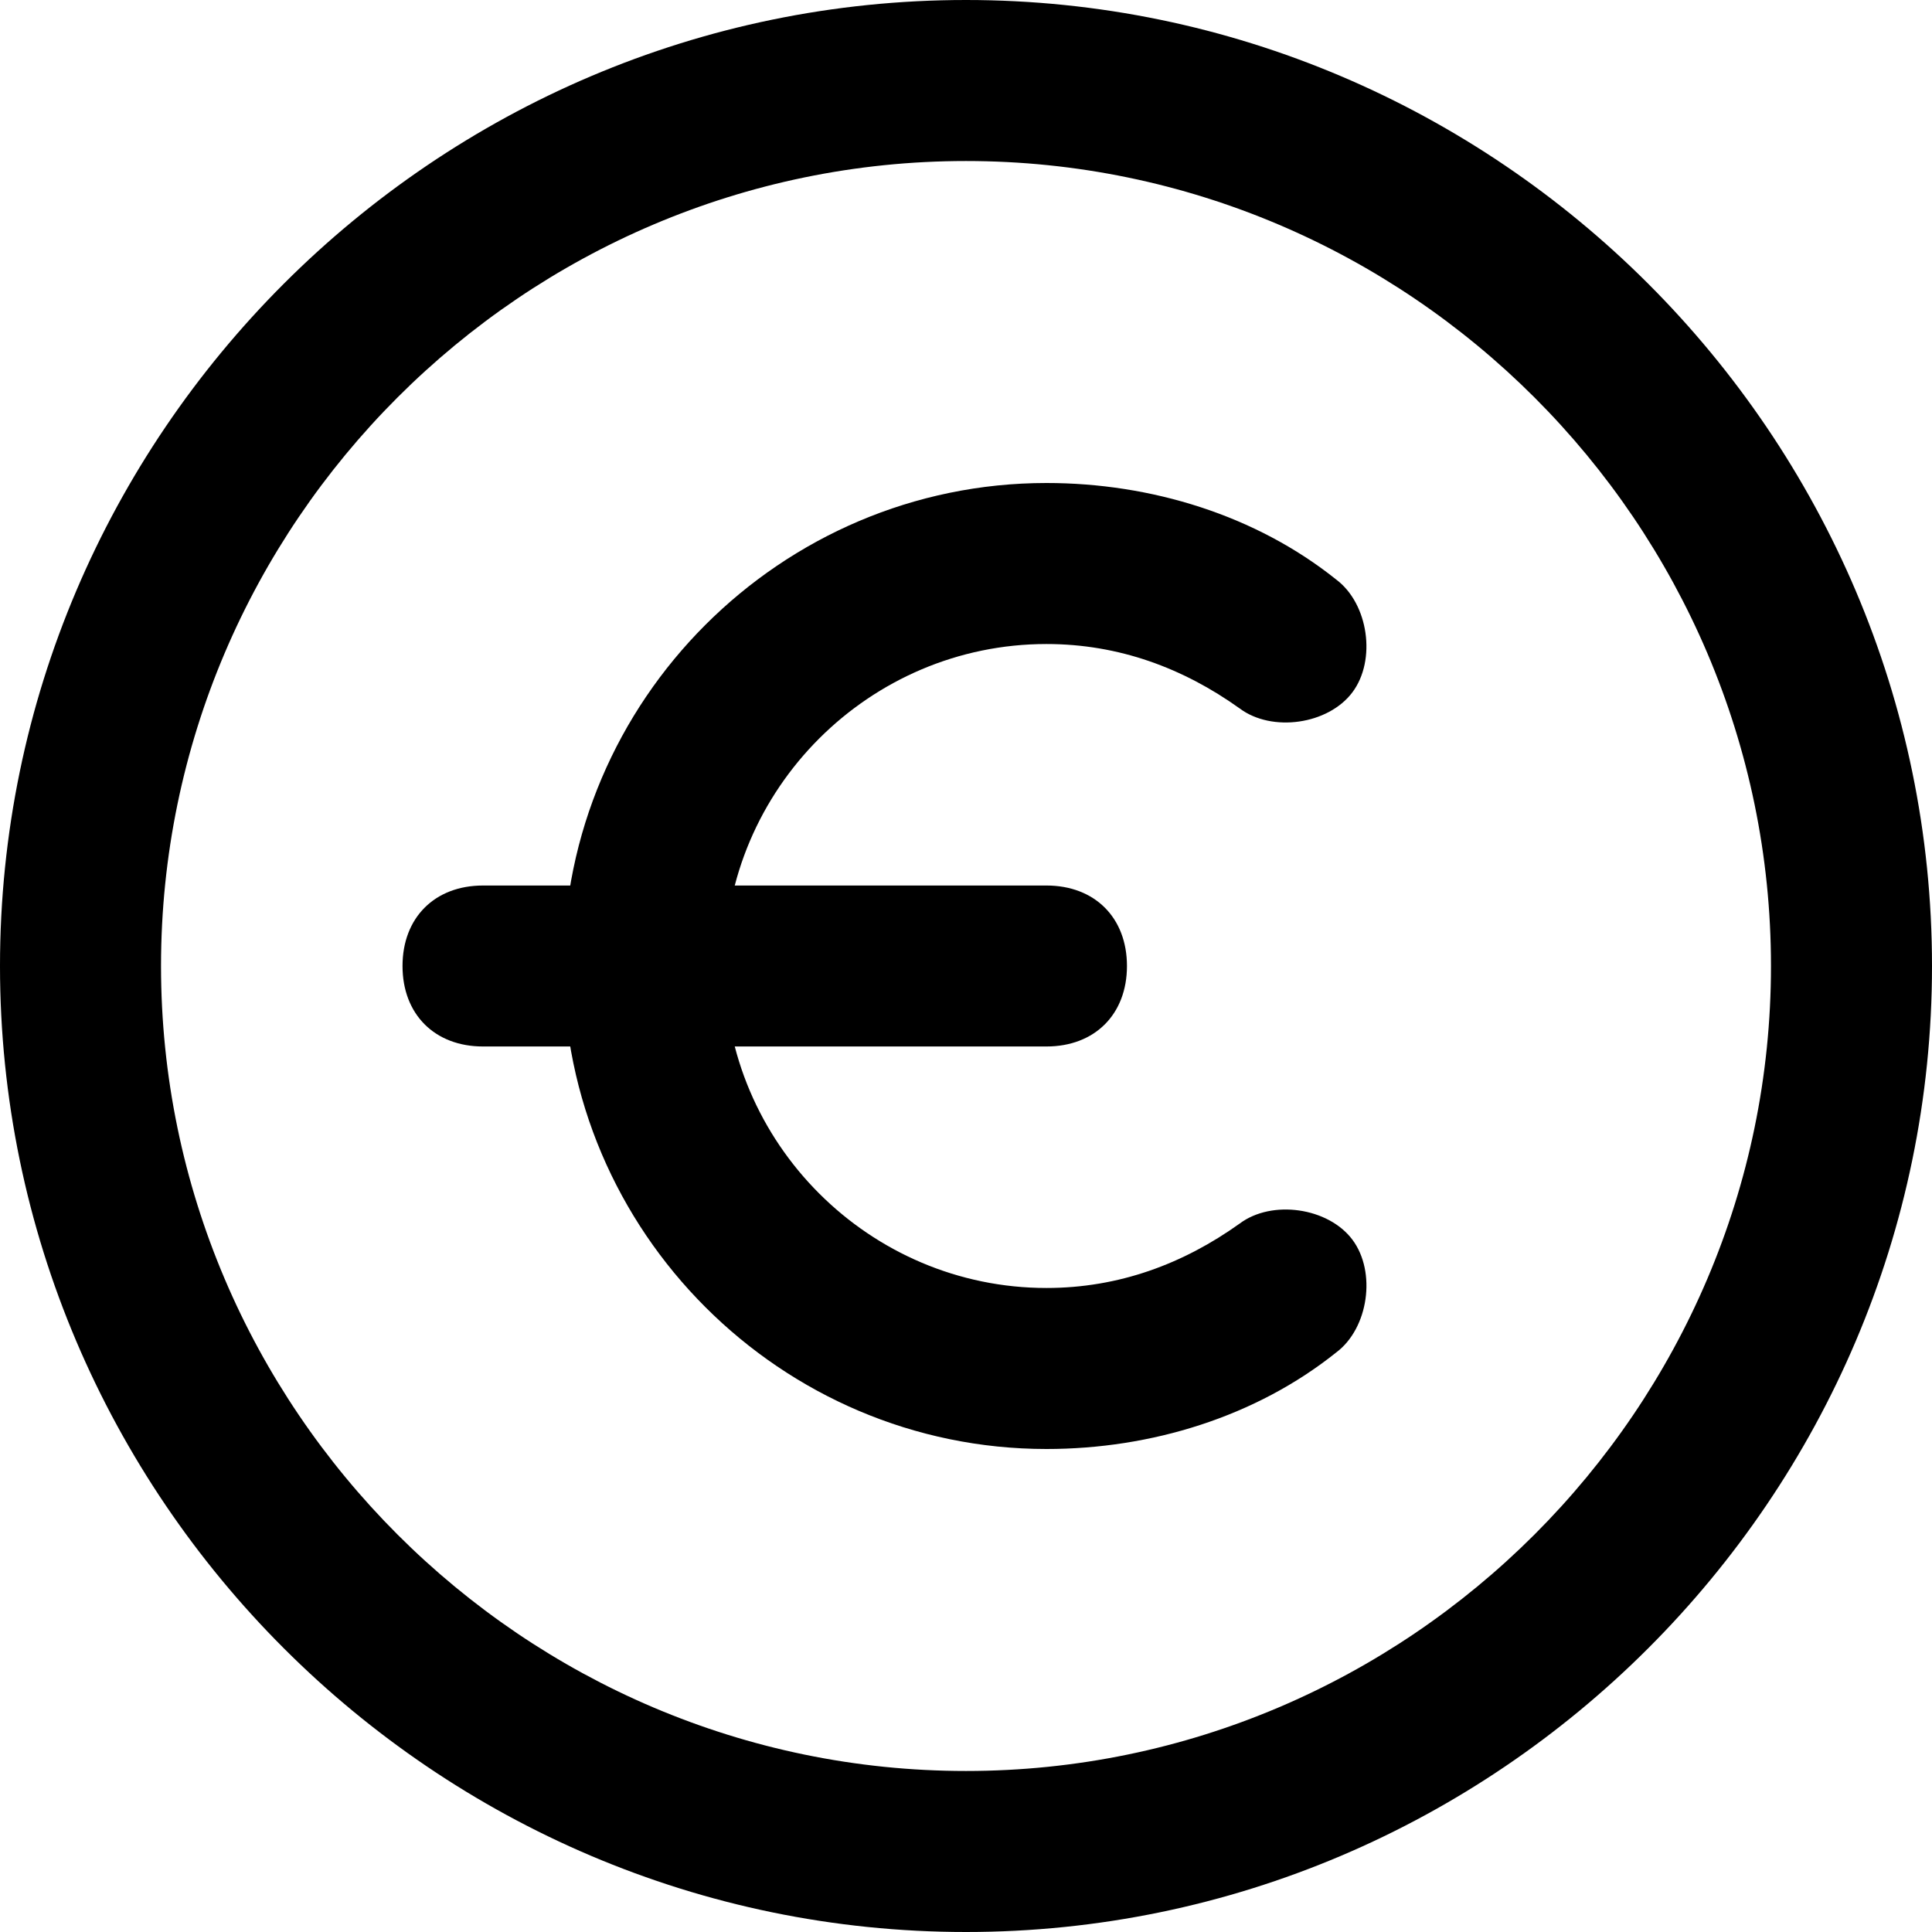 <!-- Generated by IcoMoon.io -->
<svg version="1.1" xmlns="http://www.w3.org/2000/svg" width="32" height="32" viewBox="0 0 32 32">
<title>mi-euro</title>
<path d="M16 32c-8.8 0-16-7.2-16-16s7.2-16 16-16c8.8 0 16 7.2 16 16s-7.2 16-16 16zM16 2.667c-7.333 0-13.333 6-13.333 13.333s6 13.333 13.333 13.333c7.333 0 13.333-6 13.333-13.333s-6-13.333-13.333-13.333z"></path>
<path d="M17.333 24c-4.4 0-8-3.6-8-8s3.6-8 8-8c1.733 0 3.467 0.533 4.8 1.6 0.533 0.4 0.667 1.333 0.267 1.867s-1.333 0.667-1.867 0.267c-0.933-0.667-2-1.067-3.2-1.067-2.933 0-5.333 2.4-5.333 5.333s2.4 5.333 5.333 5.333c1.2 0 2.267-0.4 3.2-1.067 0.533-0.4 1.467-0.267 1.867 0.267s0.267 1.467-0.267 1.867c-1.333 1.067-3.067 1.6-4.8 1.6z"></path>
<path d="M17.333 17.333h-9.333c-0.8 0-1.333-0.533-1.333-1.333s0.533-1.333 1.333-1.333h9.333c0.8 0 1.333 0.533 1.333 1.333s-0.533 1.333-1.333 1.333z"></path>
</svg>
